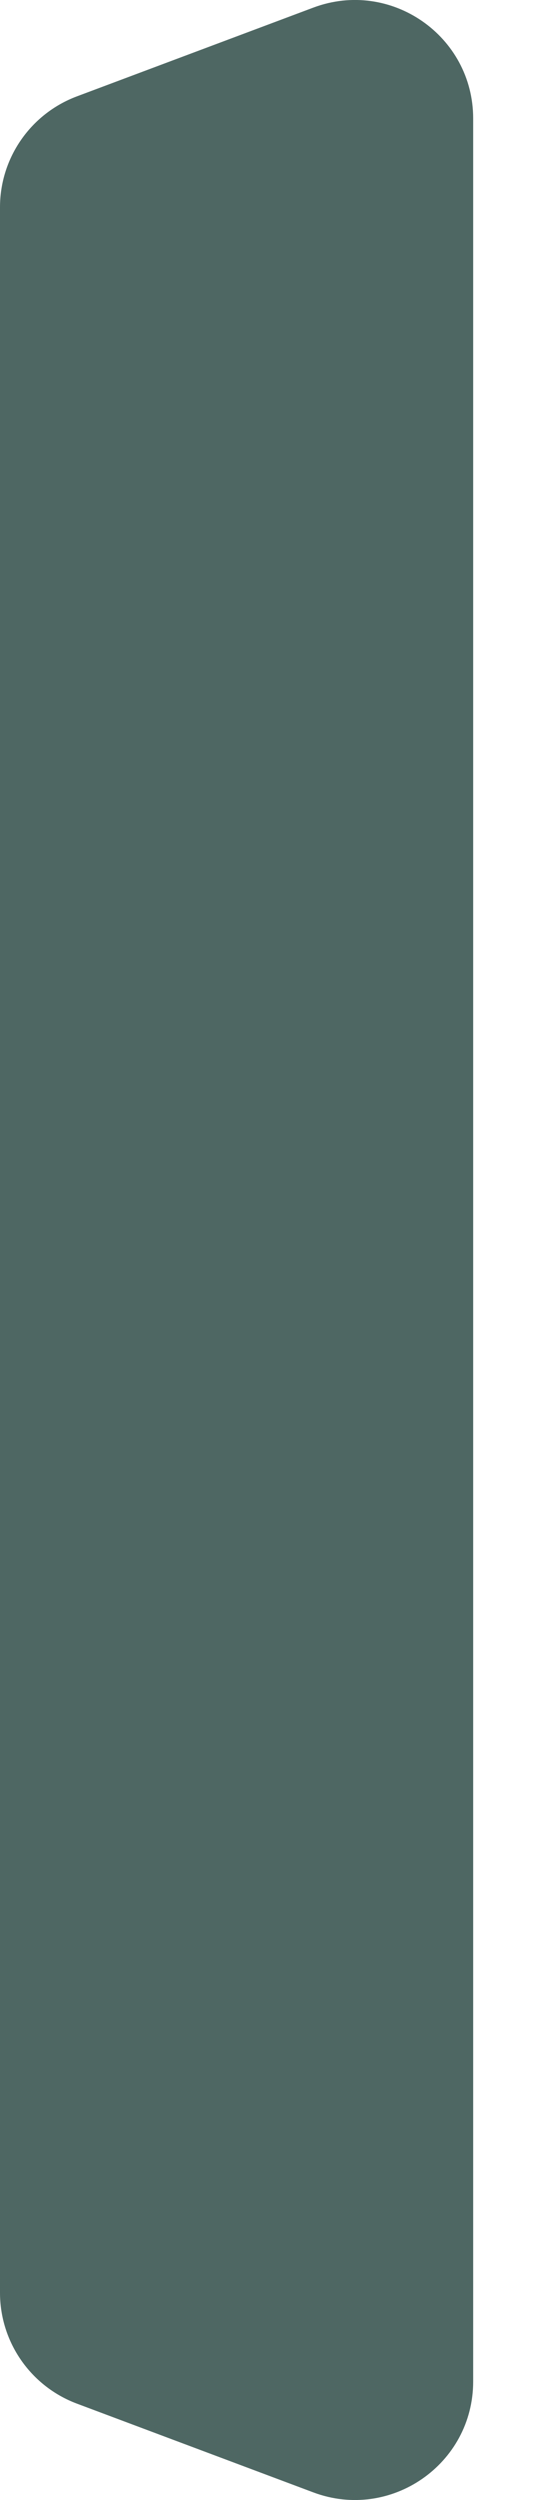 <svg width="5" height="23" viewBox="0 0 5 23" fill="none" xmlns="http://www.w3.org/2000/svg">
<path d="M0 1.907C0 1.453 0.282 1.047 0.707 0.887L2.885 0.07C3.597 -0.197 4.357 0.33 4.357 1.09V21.91C4.357 22.67 3.597 23.197 2.885 22.93L0.707 22.113C0.282 21.953 0 21.547 0 21.093V1.907Z" fill="#4E6763"/>
</svg>
